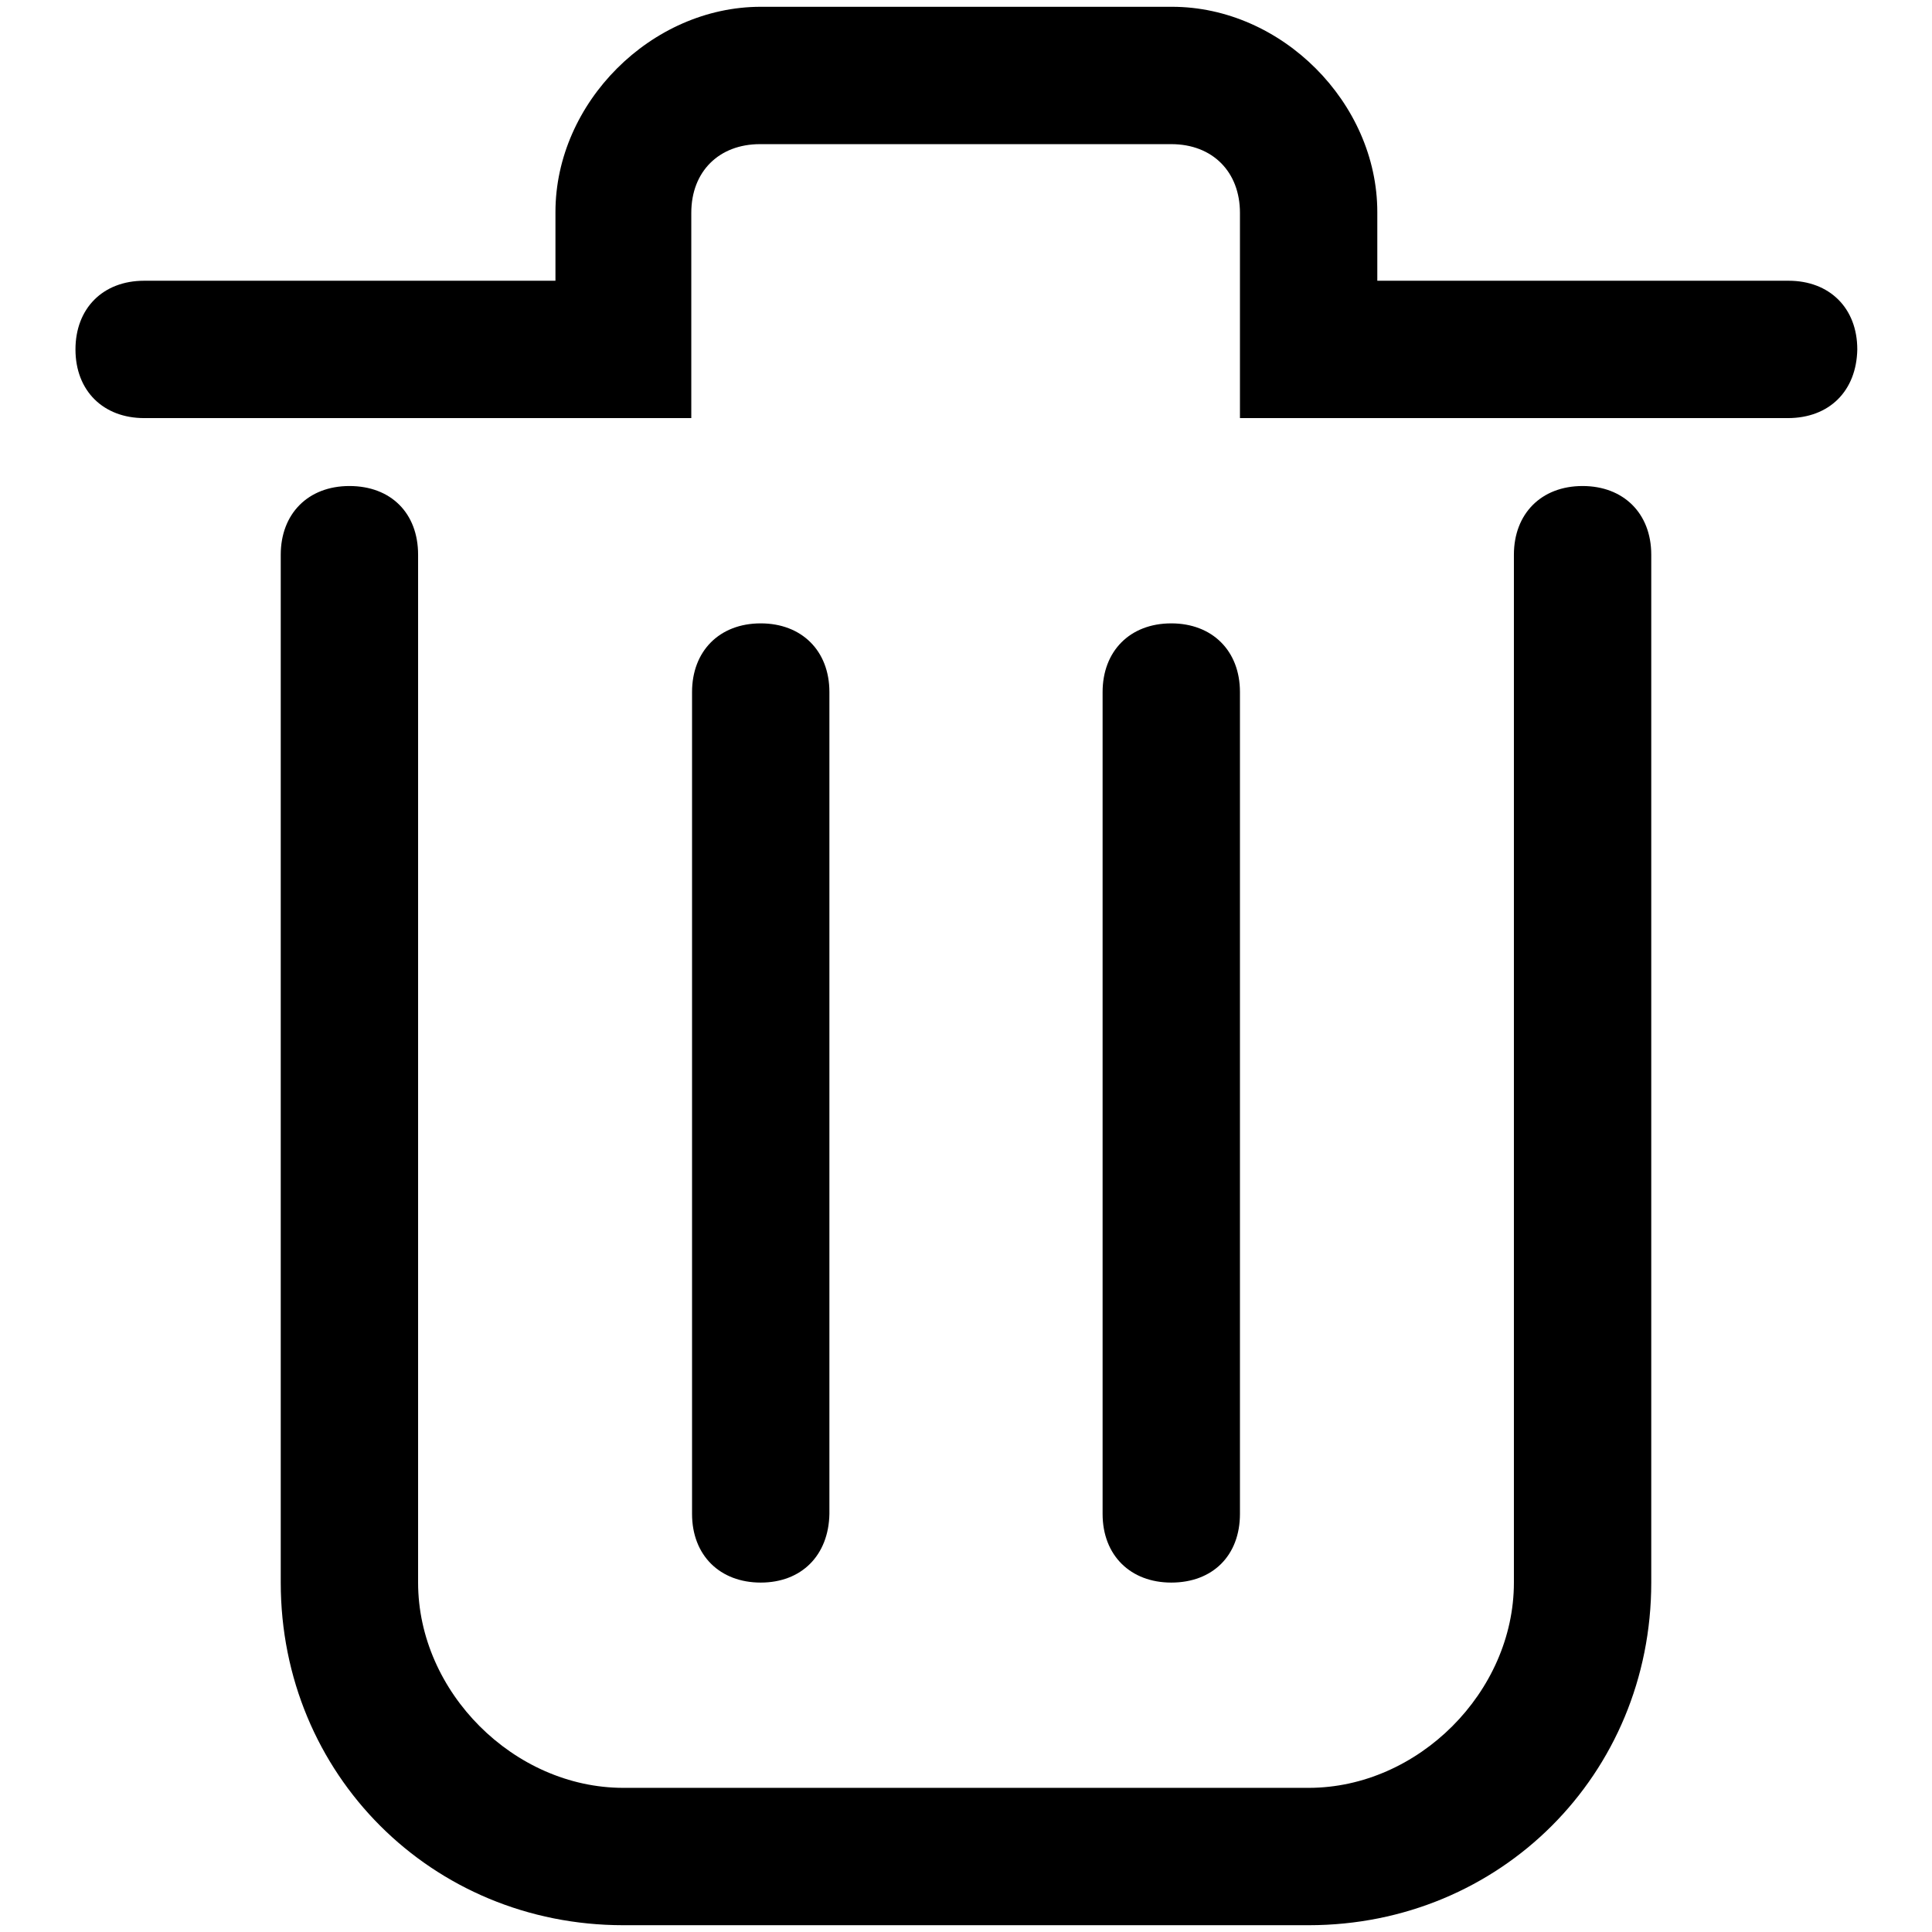 <?xml version="1.0" encoding="utf-8"?>
<!-- Svg Vector Icons : http://www.onlinewebfonts.com/icon -->
<!DOCTYPE svg PUBLIC "-//W3C//DTD SVG 1.1//EN" "http://www.w3.org/Graphics/SVG/1.1/DTD/svg11.dtd">
<svg version="1.1" xmlns="http://www.w3.org/2000/svg" xmlns:xlink="http://www.w3.org/1999/xlink" x="0px" y="0px" viewBox="0 0 256 256" enable-background="new 0 0 256 256" xml:space="preserve">
<g><g><path fill="#000000" d="M173.4,255.1H82.6c-25.4,0-45.4-20-45.4-45.4V73.5c0-5.4,3.6-9.1,9.1-9.1s9.1,3.6,9.1,9.1v136.2c0,14.5,12.7,27.2,27.2,27.2h90.8c14.5,0,27.2-12.7,27.2-27.2V73.5c0-5.4,3.6-9.1,9.1-9.1c5.4,0,9.1,3.6,9.1,9.1v136.2C218.8,235.1,198.8,255.1,173.4,255.1z"/><path fill="#000000" d="M100.8,209.7c-5.4,0-9.1-3.6-9.1-9.1V91.7c0-5.4,3.6-9.1,9.1-9.1c5.4,0,9.1,3.6,9.1,9.1v108.9C109.8,206.1,106.2,209.7,100.8,209.7z"/><path fill="#000000" d="M155.2,209.7c-5.4,0-9.1-3.6-9.1-9.1V91.7c0-5.4,3.6-9.1,9.1-9.1c5.4,0,9.1,3.6,9.1,9.1v108.9C164.3,206.1,160.7,209.7,155.2,209.7z"/><path fill="#000000" d="M236.9,55.4h-72.6V28.2c0-5.4-3.6-9.1-9.1-9.1h-54.5c-5.4,0-9.1,3.6-9.1,9.1v27.2H19.1c-5.4,0-9.1-3.6-9.1-9.1c0-5.4,3.6-9.1,9.1-9.1h54.5v-9.1c0-14.5,12.7-27.2,27.2-27.2h54.5c14.5,0,27.2,12.7,27.2,27.2v9.1h54.5c5.4,0,9.1,3.6,9.1,9.1C246,51.8,242.4,55.4,236.9,55.4z"/></g></g>
</svg>